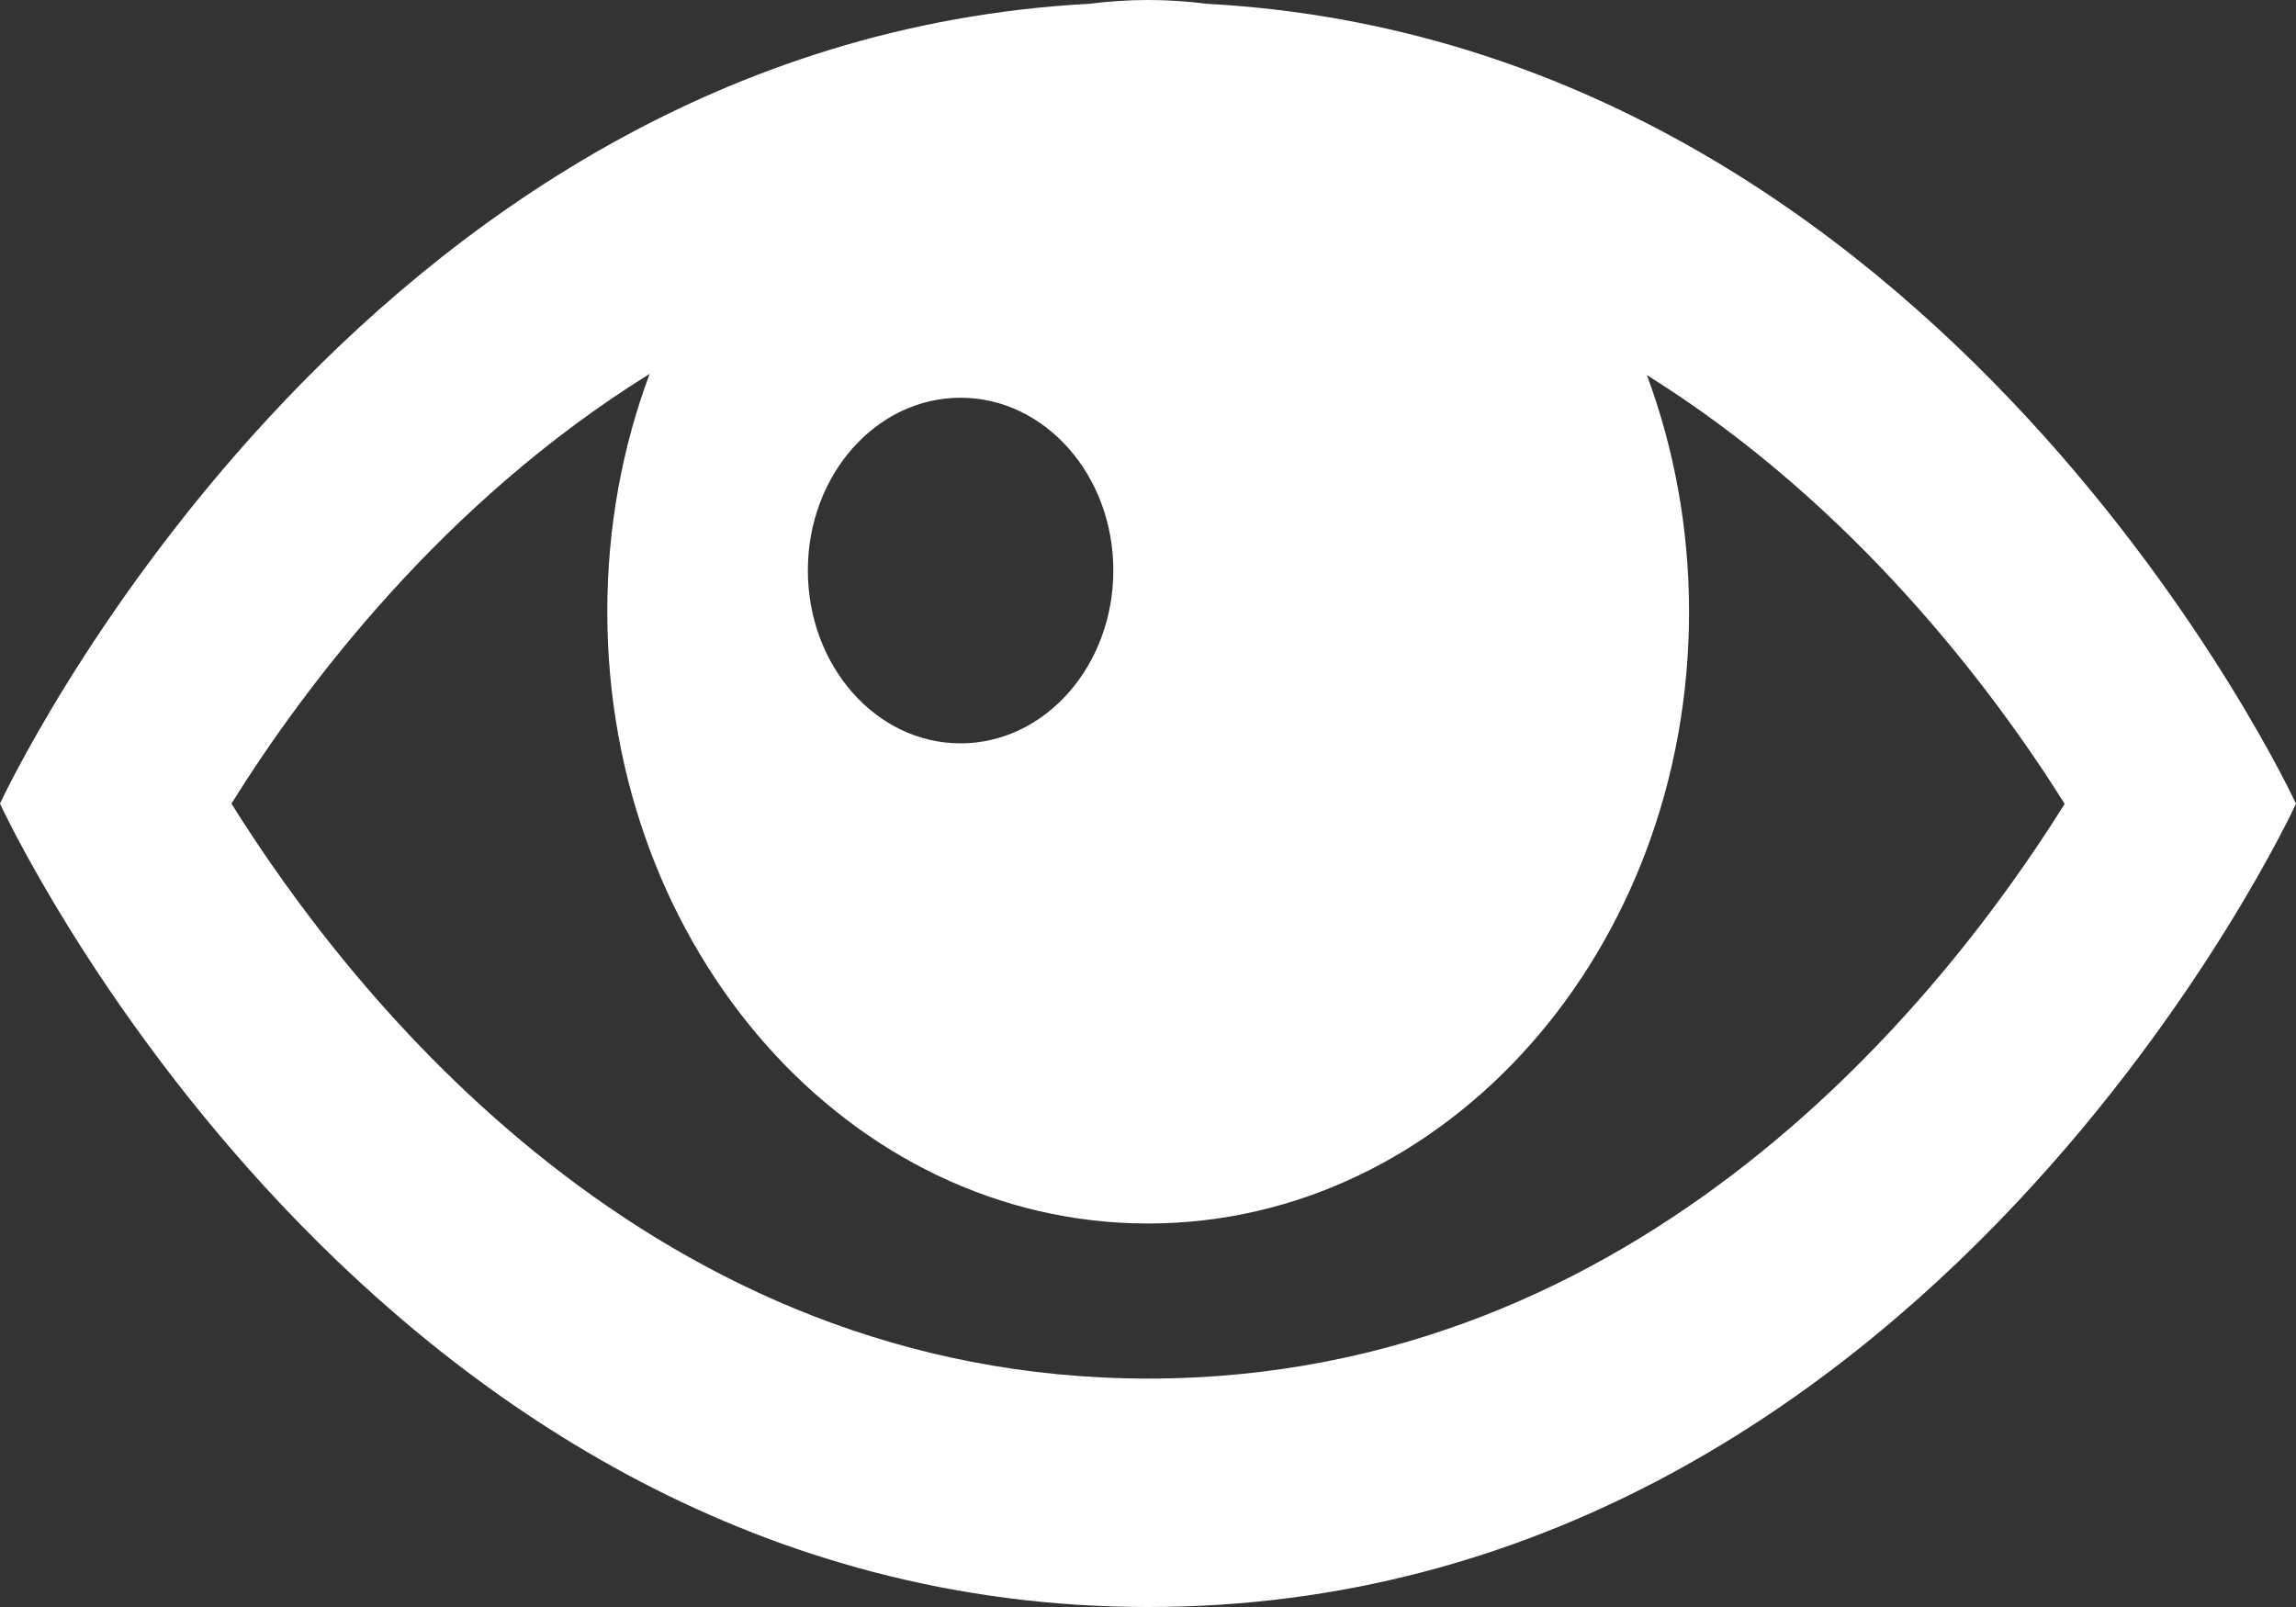 <svg width="20" height="14" viewBox="0 0 20 14" fill="none" xmlns="http://www.w3.org/2000/svg">
<rect x="0" y="0" width="20" height="14" fill="#333333" stroke="none"/>
<path d="M10.512 0.033C10.345 0.012 10.176 0 10.005 0H10.002H10C9.827 0 9.657 0.012 9.488 0.033C3.061 0.379 0 7.001 0 7.001C0 7.001 3.216 14 10.002 14C16.786 14 20 7.002 20 7.002C20 7.002 16.94 0.379 10.512 0.033L10.512 0.033ZM8.367 3.465C9.102 3.465 9.698 4.139 9.698 4.969C9.698 5.801 9.102 6.476 8.367 6.476C7.632 6.476 7.037 5.801 7.037 4.969C7.037 4.139 7.632 3.465 8.367 3.465ZM10.002 12.01C5.691 12.01 3.071 8.69 2.016 7.001C2.65 5.984 3.857 4.376 5.659 3.257C5.421 3.893 5.29 4.595 5.29 5.329C5.29 8.272 7.398 10.659 10 10.659C12.603 10.659 14.713 8.272 14.713 5.329C14.713 4.599 14.581 3.902 14.346 3.268C16.14 4.388 17.35 5.992 17.985 7.003C16.931 8.69 14.31 12.01 10.002 12.01L10.002 12.01Z" fill="white"/>
</svg>
